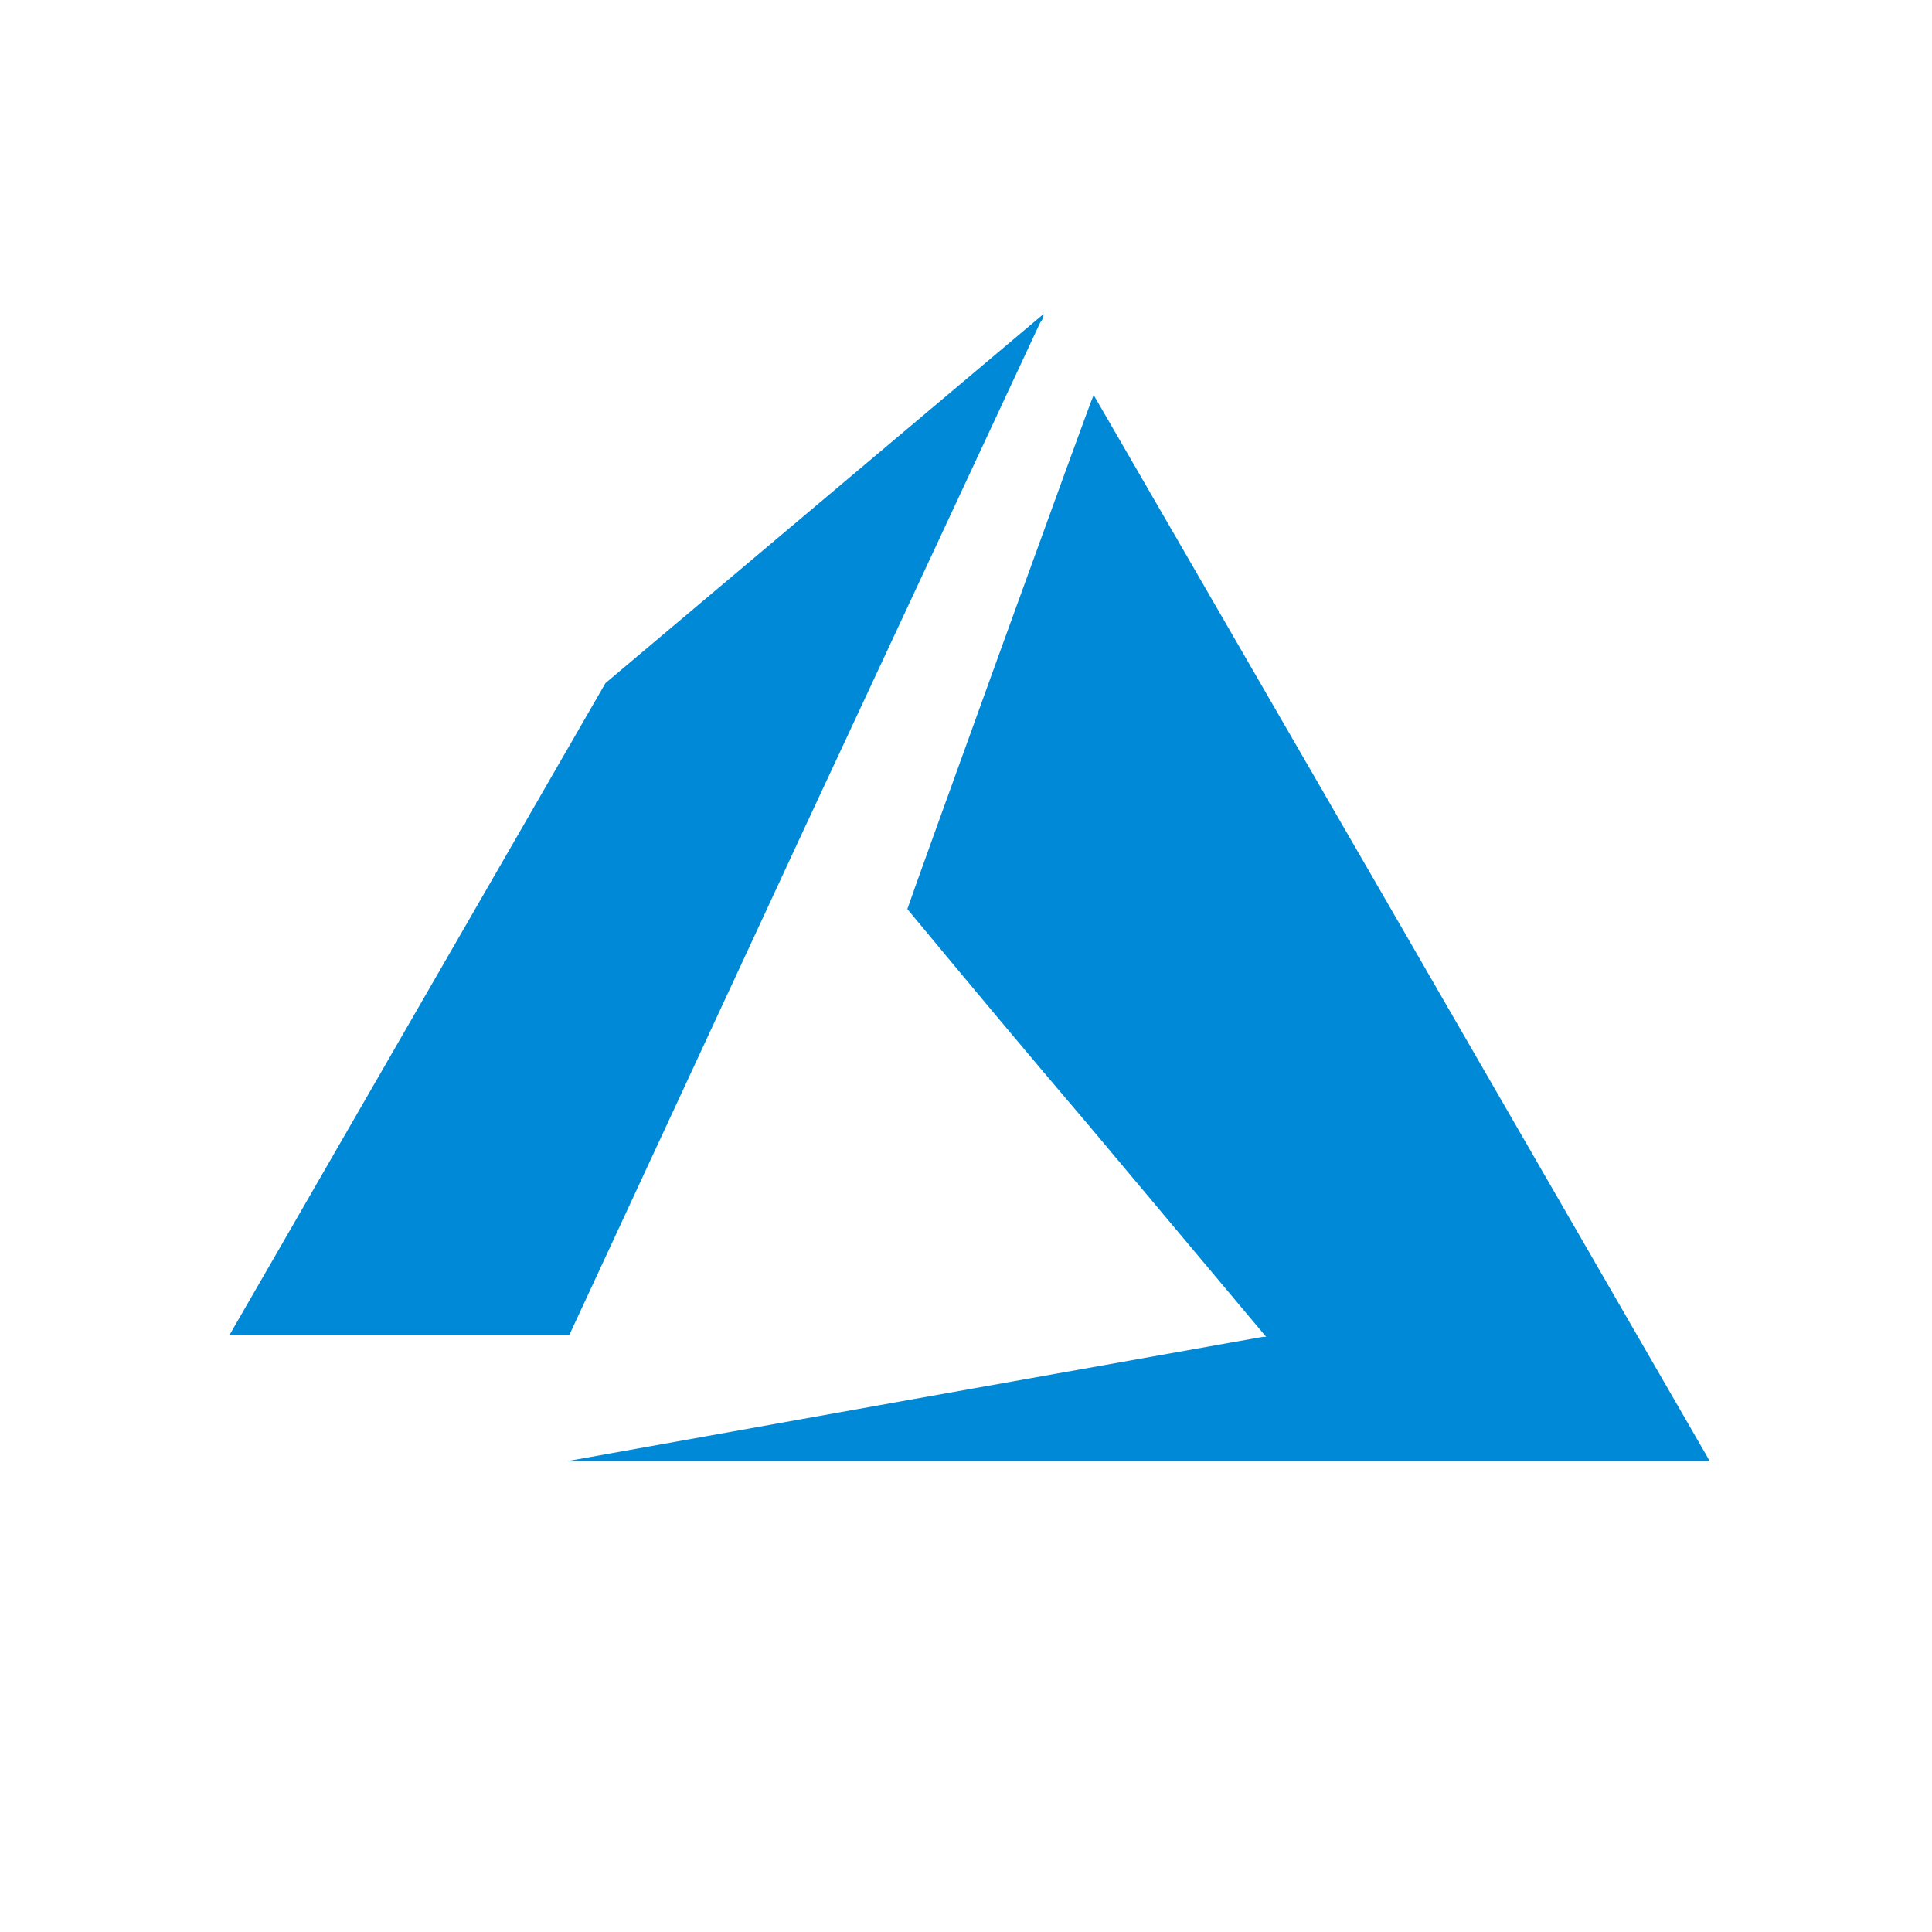 <?xml version="1.0" encoding="utf-8"?>
<!-- Generator: Adobe Illustrator 24.1.0, SVG Export Plug-In . SVG Version: 6.00 Build 0)  -->
<svg version="1.1" id="Layer_1" xmlns="http://www.w3.org/2000/svg" xmlns:xlink="http://www.w3.org/1999/xlink" x="0px" y="0px"
	 viewBox="0 0 112 112" style="enable-background:new 0 0 112 112;" xml:space="preserve">
<style type="text/css">
	.st0{fill:#F58C11;}
	.st1{fill:#F58D11;}
	.st2{fill:#EA4335;}
	.st3{fill:#4285F4;}
	.st4{fill:#34A853;}
	.st5{fill:#FBBC05;}
	.st6{fill:#0089D6;}
	.st7{fill:#D32F2F;}
	.st8{fill:#B71C1C;}
	.st9{fill:#F44336;}
	.st10{fill:#03786F;}
	.st11{fill:#FCFDFD;}
	.st12{fill:#FBFDFD;}
	.st13{fill:#C40022;}
	.st14{fill:url(#SVGID_1_);}
	.st15{fill:none;}
	.st16{fill:#BE202E;}
	.st17{opacity:0.35;fill:#BE202E;enable-background:new    ;}
	.st18{fill:url(#SVGID_2_);}
	.st19{fill:url(#SVGID_3_);}
	.st20{fill:url(#SVGID_4_);}
	.st21{fill:url(#SVGID_5_);}
	.st22{fill:url(#SVGID_6_);}
	.st23{fill:url(#SVGID_7_);}
	.st24{fill:url(#SVGID_8_);}
	.st25{fill:url(#SVGID_9_);}
	.st26{fill:#00A818;}
	.st27{fill-rule:evenodd;clip-rule:evenodd;fill:#488ECB;}
	.st28{fill:#C72566;}
	.st29{fill:#FF8C2A;}
	.st30{fill:#CF4F8C;}
	.st31{opacity:0.2;fill:#FFFFFF;enable-background:new    ;}
	.st32{fill:#3F3F3F;}
	.st33{opacity:0.2;fill:none;stroke:#000000;stroke-width:2;stroke-linecap:round;enable-background:new    ;}
	.st34{fill:none;stroke:#FFFFFF;stroke-width:2;stroke-linecap:round;}
	.st35{fill:#FF496C;}
	.st36{fill:#FD405F;}
	.st37{fill:#96EFFF;}
	.st38{fill:#6CE0F9;}
	.st39{fill:#40DAF4;}
	.st40{fill:#E12826;}
	.st41{clip-path:url(#SVGID_11_);fill:#838383;}
	.st42{clip-path:url(#SVGID_11_);fill:#828282;}
	.st43{clip-path:url(#SVGID_11_);fill:#818181;}
	.st44{clip-path:url(#SVGID_11_);fill:#808080;}
	.st45{clip-path:url(#SVGID_11_);fill:#7F7F7F;}
	.st46{clip-path:url(#SVGID_11_);fill:#7E7E7E;}
	.st47{clip-path:url(#SVGID_11_);fill:#7D7D7D;}
	.st48{clip-path:url(#SVGID_11_);fill:#7C7C7C;}
	.st49{clip-path:url(#SVGID_11_);fill:#7B7B7B;}
	.st50{clip-path:url(#SVGID_11_);fill:#7A7A7A;}
	.st51{clip-path:url(#SVGID_11_);fill:#797979;}
	.st52{clip-path:url(#SVGID_11_);fill:#787878;}
	.st53{clip-path:url(#SVGID_11_);fill:#777777;}
	.st54{clip-path:url(#SVGID_11_);fill:#767676;}
	.st55{clip-path:url(#SVGID_11_);fill:#757575;}
	.st56{clip-path:url(#SVGID_11_);fill:#747474;}
	.st57{clip-path:url(#SVGID_11_);fill:#737373;}
	.st58{clip-path:url(#SVGID_11_);fill:#727272;}
	.st59{clip-path:url(#SVGID_11_);fill:#717171;}
	.st60{clip-path:url(#SVGID_11_);fill:#707070;}
	.st61{clip-path:url(#SVGID_11_);fill:#6F6F6F;}
	.st62{clip-path:url(#SVGID_11_);fill:#6E6E6E;}
	.st63{clip-path:url(#SVGID_11_);fill:#6D6D6D;}
	.st64{clip-path:url(#SVGID_11_);fill:#6C6C6C;}
	.st65{clip-path:url(#SVGID_11_);fill:#6B6B6B;}
	.st66{clip-path:url(#SVGID_11_);fill:#6A6A6A;}
	.st67{clip-path:url(#SVGID_11_);fill:#696969;}
	.st68{clip-path:url(#SVGID_11_);fill:#686868;}
	.st69{clip-path:url(#SVGID_11_);fill:#676767;}
	.st70{clip-path:url(#SVGID_11_);fill:#666666;}
	.st71{clip-path:url(#SVGID_11_);fill:#656565;}
	.st72{clip-path:url(#SVGID_11_);fill:#646464;}
	.st73{clip-path:url(#SVGID_11_);fill:#636363;}
	.st74{clip-path:url(#SVGID_11_);fill:#626262;}
	.st75{clip-path:url(#SVGID_11_);fill:#616161;}
	.st76{clip-path:url(#SVGID_11_);fill:#606060;}
	.st77{clip-path:url(#SVGID_11_);fill:#5F5F5F;}
	.st78{clip-path:url(#SVGID_11_);fill:#5E5E5E;}
	.st79{clip-path:url(#SVGID_11_);fill:#5D5D5D;}
	.st80{clip-path:url(#SVGID_11_);fill:#5C5C5C;}
	.st81{clip-path:url(#SVGID_11_);fill:#5B5B5B;}
	.st82{clip-path:url(#SVGID_11_);fill:#5A5A5A;}
	.st83{clip-path:url(#SVGID_11_);fill:#595959;}
	.st84{clip-path:url(#SVGID_11_);fill:#585858;}
	.st85{clip-path:url(#SVGID_11_);fill:#565656;}
	.st86{clip-path:url(#SVGID_11_);fill:#555555;}
	.st87{clip-path:url(#SVGID_11_);fill:#545454;}
	.st88{clip-path:url(#SVGID_11_);fill:#535353;}
	.st89{clip-path:url(#SVGID_11_);fill:#525252;}
	.st90{clip-path:url(#SVGID_11_);fill:#515151;}
	.st91{clip-path:url(#SVGID_11_);fill:#505050;}
	.st92{clip-path:url(#SVGID_11_);fill:#4F4F4F;}
	.st93{clip-path:url(#SVGID_11_);fill:#4E4E4E;}
	.st94{clip-path:url(#SVGID_11_);fill:#4D4D4D;}
	.st95{clip-path:url(#SVGID_11_);fill:#4C4C4C;}
	.st96{clip-path:url(#SVGID_11_);fill:#4B4B4B;}
	.st97{clip-path:url(#SVGID_11_);fill:#4A4A4A;}
	.st98{clip-path:url(#SVGID_11_);fill:#494949;}
	.st99{clip-path:url(#SVGID_11_);fill:#484848;}
	.st100{clip-path:url(#SVGID_11_);fill:#474747;}
	.st101{clip-path:url(#SVGID_11_);fill:#464646;}
	.st102{clip-path:url(#SVGID_11_);fill:#454545;}
	.st103{clip-path:url(#SVGID_11_);fill:#444444;}
	.st104{clip-path:url(#SVGID_11_);fill:#434343;}
	.st105{clip-path:url(#SVGID_11_);fill:#424242;}
	.st106{clip-path:url(#SVGID_11_);fill:#414141;}
	.st107{clip-path:url(#SVGID_11_);fill:#404040;}
	.st108{clip-path:url(#SVGID_11_);fill:#3F3F3F;}
	.st109{clip-path:url(#SVGID_11_);fill:#3E3E3E;}
	.st110{clip-path:url(#SVGID_11_);fill:#3D3D3D;}
	.st111{clip-path:url(#SVGID_11_);fill:#3C3C3C;}
	.st112{clip-path:url(#SVGID_11_);fill:#3B3B3B;}
	.st113{clip-path:url(#SVGID_11_);fill:#3A3A3A;}
	.st114{clip-path:url(#SVGID_11_);fill:#393939;}
	.st115{clip-path:url(#SVGID_11_);fill:#383838;}
	.st116{clip-path:url(#SVGID_11_);fill:#373737;}
	.st117{clip-path:url(#SVGID_11_);fill:#363636;}
	.st118{clip-path:url(#SVGID_11_);fill:#353535;}
	.st119{clip-path:url(#SVGID_11_);fill:#343434;}
	.st120{clip-path:url(#SVGID_11_);fill:#333333;}
	.st121{clip-path:url(#SVGID_11_);fill:#323232;}
	.st122{clip-path:url(#SVGID_11_);fill:#313131;}
	.st123{clip-path:url(#SVGID_11_);fill:#303030;}
	.st124{clip-path:url(#SVGID_11_);fill:#2F2F2F;}
	.st125{clip-path:url(#SVGID_11_);fill:#2E2E2E;}
	.st126{clip-path:url(#SVGID_11_);fill:#2D2D2D;}
	.st127{clip-path:url(#SVGID_11_);fill:#2C2C2C;}
	.st128{clip-path:url(#SVGID_11_);fill:#2B2B2B;}
	.st129{fill:#2C2C2C;}
	.st130{fill:#FFFFFF;}
	.st131{fill:url(#SVGID_12_);}
	.st132{clip-path:url(#SVGID_14_);fill:#227716;}
	.st133{clip-path:url(#SVGID_14_);fill:#227816;}
	.st134{clip-path:url(#SVGID_14_);fill:#227917;}
	.st135{clip-path:url(#SVGID_14_);fill:#227A17;}
	.st136{clip-path:url(#SVGID_14_);fill:#227B17;}
	.st137{clip-path:url(#SVGID_14_);fill:#227C18;}
	.st138{clip-path:url(#SVGID_14_);fill:#227D18;}
	.st139{clip-path:url(#SVGID_14_);fill:#227E18;}
	.st140{clip-path:url(#SVGID_14_);fill:#227F18;}
	.st141{clip-path:url(#SVGID_14_);fill:#228019;}
	.st142{clip-path:url(#SVGID_14_);fill:#228119;}
	.st143{clip-path:url(#SVGID_14_);fill:#228219;}
	.st144{clip-path:url(#SVGID_14_);fill:#22831A;}
	.st145{clip-path:url(#SVGID_14_);fill:#22841A;}
	.st146{clip-path:url(#SVGID_14_);fill:#22851A;}
	.st147{clip-path:url(#SVGID_14_);fill:#21861B;}
	.st148{clip-path:url(#SVGID_14_);fill:#21871B;}
	.st149{clip-path:url(#SVGID_14_);fill:#21881B;}
	.st150{clip-path:url(#SVGID_14_);fill:#21891C;}
	.st151{clip-path:url(#SVGID_14_);fill:#218A1C;}
	.st152{clip-path:url(#SVGID_14_);fill:#218B1C;}
	.st153{clip-path:url(#SVGID_14_);fill:#218C1D;}
	.st154{clip-path:url(#SVGID_14_);fill:#218D1D;}
	.st155{clip-path:url(#SVGID_14_);fill:#218E1D;}
	.st156{clip-path:url(#SVGID_14_);fill:#218F1D;}
	.st157{clip-path:url(#SVGID_14_);fill:#21901E;}
	.st158{clip-path:url(#SVGID_14_);fill:#21911E;}
	.st159{clip-path:url(#SVGID_14_);fill:#21921E;}
	.st160{clip-path:url(#SVGID_14_);fill:#21931F;}
	.st161{clip-path:url(#SVGID_14_);fill:#21951F;}
	.st162{clip-path:url(#SVGID_14_);fill:#21961F;}
	.st163{clip-path:url(#SVGID_14_);fill:#219720;}
	.st164{clip-path:url(#SVGID_14_);fill:#219820;}
	.st165{clip-path:url(#SVGID_14_);fill:#219920;}
	.st166{clip-path:url(#SVGID_14_);fill:#219A21;}
	.st167{clip-path:url(#SVGID_14_);fill:#219B21;}
	.st168{clip-path:url(#SVGID_14_);fill:#219C21;}
	.st169{clip-path:url(#SVGID_14_);fill:#219D21;}
	.st170{clip-path:url(#SVGID_14_);fill:#219E22;}
	.st171{clip-path:url(#SVGID_14_);fill:#219F22;}
	.st172{clip-path:url(#SVGID_14_);fill:#21A022;}
	.st173{clip-path:url(#SVGID_14_);fill:#21A123;}
	.st174{clip-path:url(#SVGID_14_);fill:#21A223;}
	.st175{clip-path:url(#SVGID_14_);fill:#21A323;}
	.st176{clip-path:url(#SVGID_14_);fill:#20A424;}
	.st177{clip-path:url(#SVGID_14_);fill:#20A524;}
	.st178{clip-path:url(#SVGID_14_);fill:#20A624;}
	.st179{clip-path:url(#SVGID_14_);fill:#20A725;}
	.st180{clip-path:url(#SVGID_14_);fill:#20A825;}
	.st181{clip-path:url(#SVGID_14_);fill:#20A925;}
	.st182{clip-path:url(#SVGID_14_);fill:#20AA26;}
	.st183{clip-path:url(#SVGID_14_);fill:#20AB26;}
	.st184{clip-path:url(#SVGID_14_);fill:#20AC26;}
	.st185{clip-path:url(#SVGID_14_);fill:#20AD26;}
	.st186{clip-path:url(#SVGID_14_);fill:#20AE27;}
	.st187{clip-path:url(#SVGID_14_);fill:#20AF27;}
	.st188{clip-path:url(#SVGID_14_);fill:#20B027;}
	.st189{clip-path:url(#SVGID_14_);fill:#20B128;}
	.st190{clip-path:url(#SVGID_14_);fill:#20B228;}
	.st191{fill:#0C0000;}
	.st192{fill:url(#SVGID_15_);}
	.st193{fill:#499CD2;}
	.st194{fill-rule:evenodd;clip-rule:evenodd;fill:#9AAB4B;}
	.st195{fill-rule:evenodd;clip-rule:evenodd;fill:#EC0677;}
	.st196{fill-rule:evenodd;clip-rule:evenodd;fill:#FFC10E;}
	.st197{fill-rule:evenodd;clip-rule:evenodd;fill:#3FB98C;}
	.st198{fill-rule:evenodd;clip-rule:evenodd;fill:#60CAE9;}
	.st199{fill-rule:evenodd;clip-rule:evenodd;fill:#009C7E;}
	.st200{fill-rule:evenodd;clip-rule:evenodd;fill:#672D85;}
	.st201{fill-rule:evenodd;clip-rule:evenodd;fill:#F48120;}
	.st202{fill:#DF4F4F;}
	.st203{clip-path:url(#SVGID_17_);fill:#F0BF1A;}
	.st204{clip-path:url(#SVGID_19_);fill:#3EBEB0;}
	.st205{clip-path:url(#SVGID_21_);fill:#07A5DE;}
	.st206{clip-path:url(#SVGID_23_);fill:#231F20;}
	.st207{fill:#D7A229;}
	.st208{fill:#019B8F;}
	.st209{fill:#F3BD19;}
	.st210{fill:#231F20;}
	.st211{fill:#3EBEB0;}
	.st212{fill:#37A595;}
	.st213{fill:#37808C;}
	.st214{fill:#9BD3CD;}
	.st215{fill:#1B1A19;}
	.st216{fill:#2C3458;}
	.st217{fill:#D43D44;}
	.st218{fill:#EE4323;}
	.st219{fill:url(#SVGID_24_);}
	.st220{fill:url(#SVGID_25_);}
	.st221{fill:url(#SVGID_26_);}
	.st222{fill:url(#SVGID_27_);}
	.st223{fill:#57A900;}
</style>
<path class="st6" d="M53,81.1l20.2-3.6l0.2,0L63,65.1c-3.5-4.1-7-8.3-10.4-12.4c0-0.1,10.7-29.7,10.8-29.8c0,0,7.3,12.6,17.7,30.6
	L99,84.5l0.1,0.2l-33.1,0l-33.1,0L53,81.1L53,81.1z M13.3,77.4c0,0,4.9-8.5,10.9-18.9l10.9-18.9l12.7-10.7
	c7-5.9,12.7-10.7,12.7-10.7c0,0.2-0.1,0.4-0.2,0.5L46.5,48.3L33,77.4l-9.8,0C17.7,77.4,13.3,77.4,13.3,77.4L13.3,77.4z"/>
<g id="A">
</g>
</svg>
